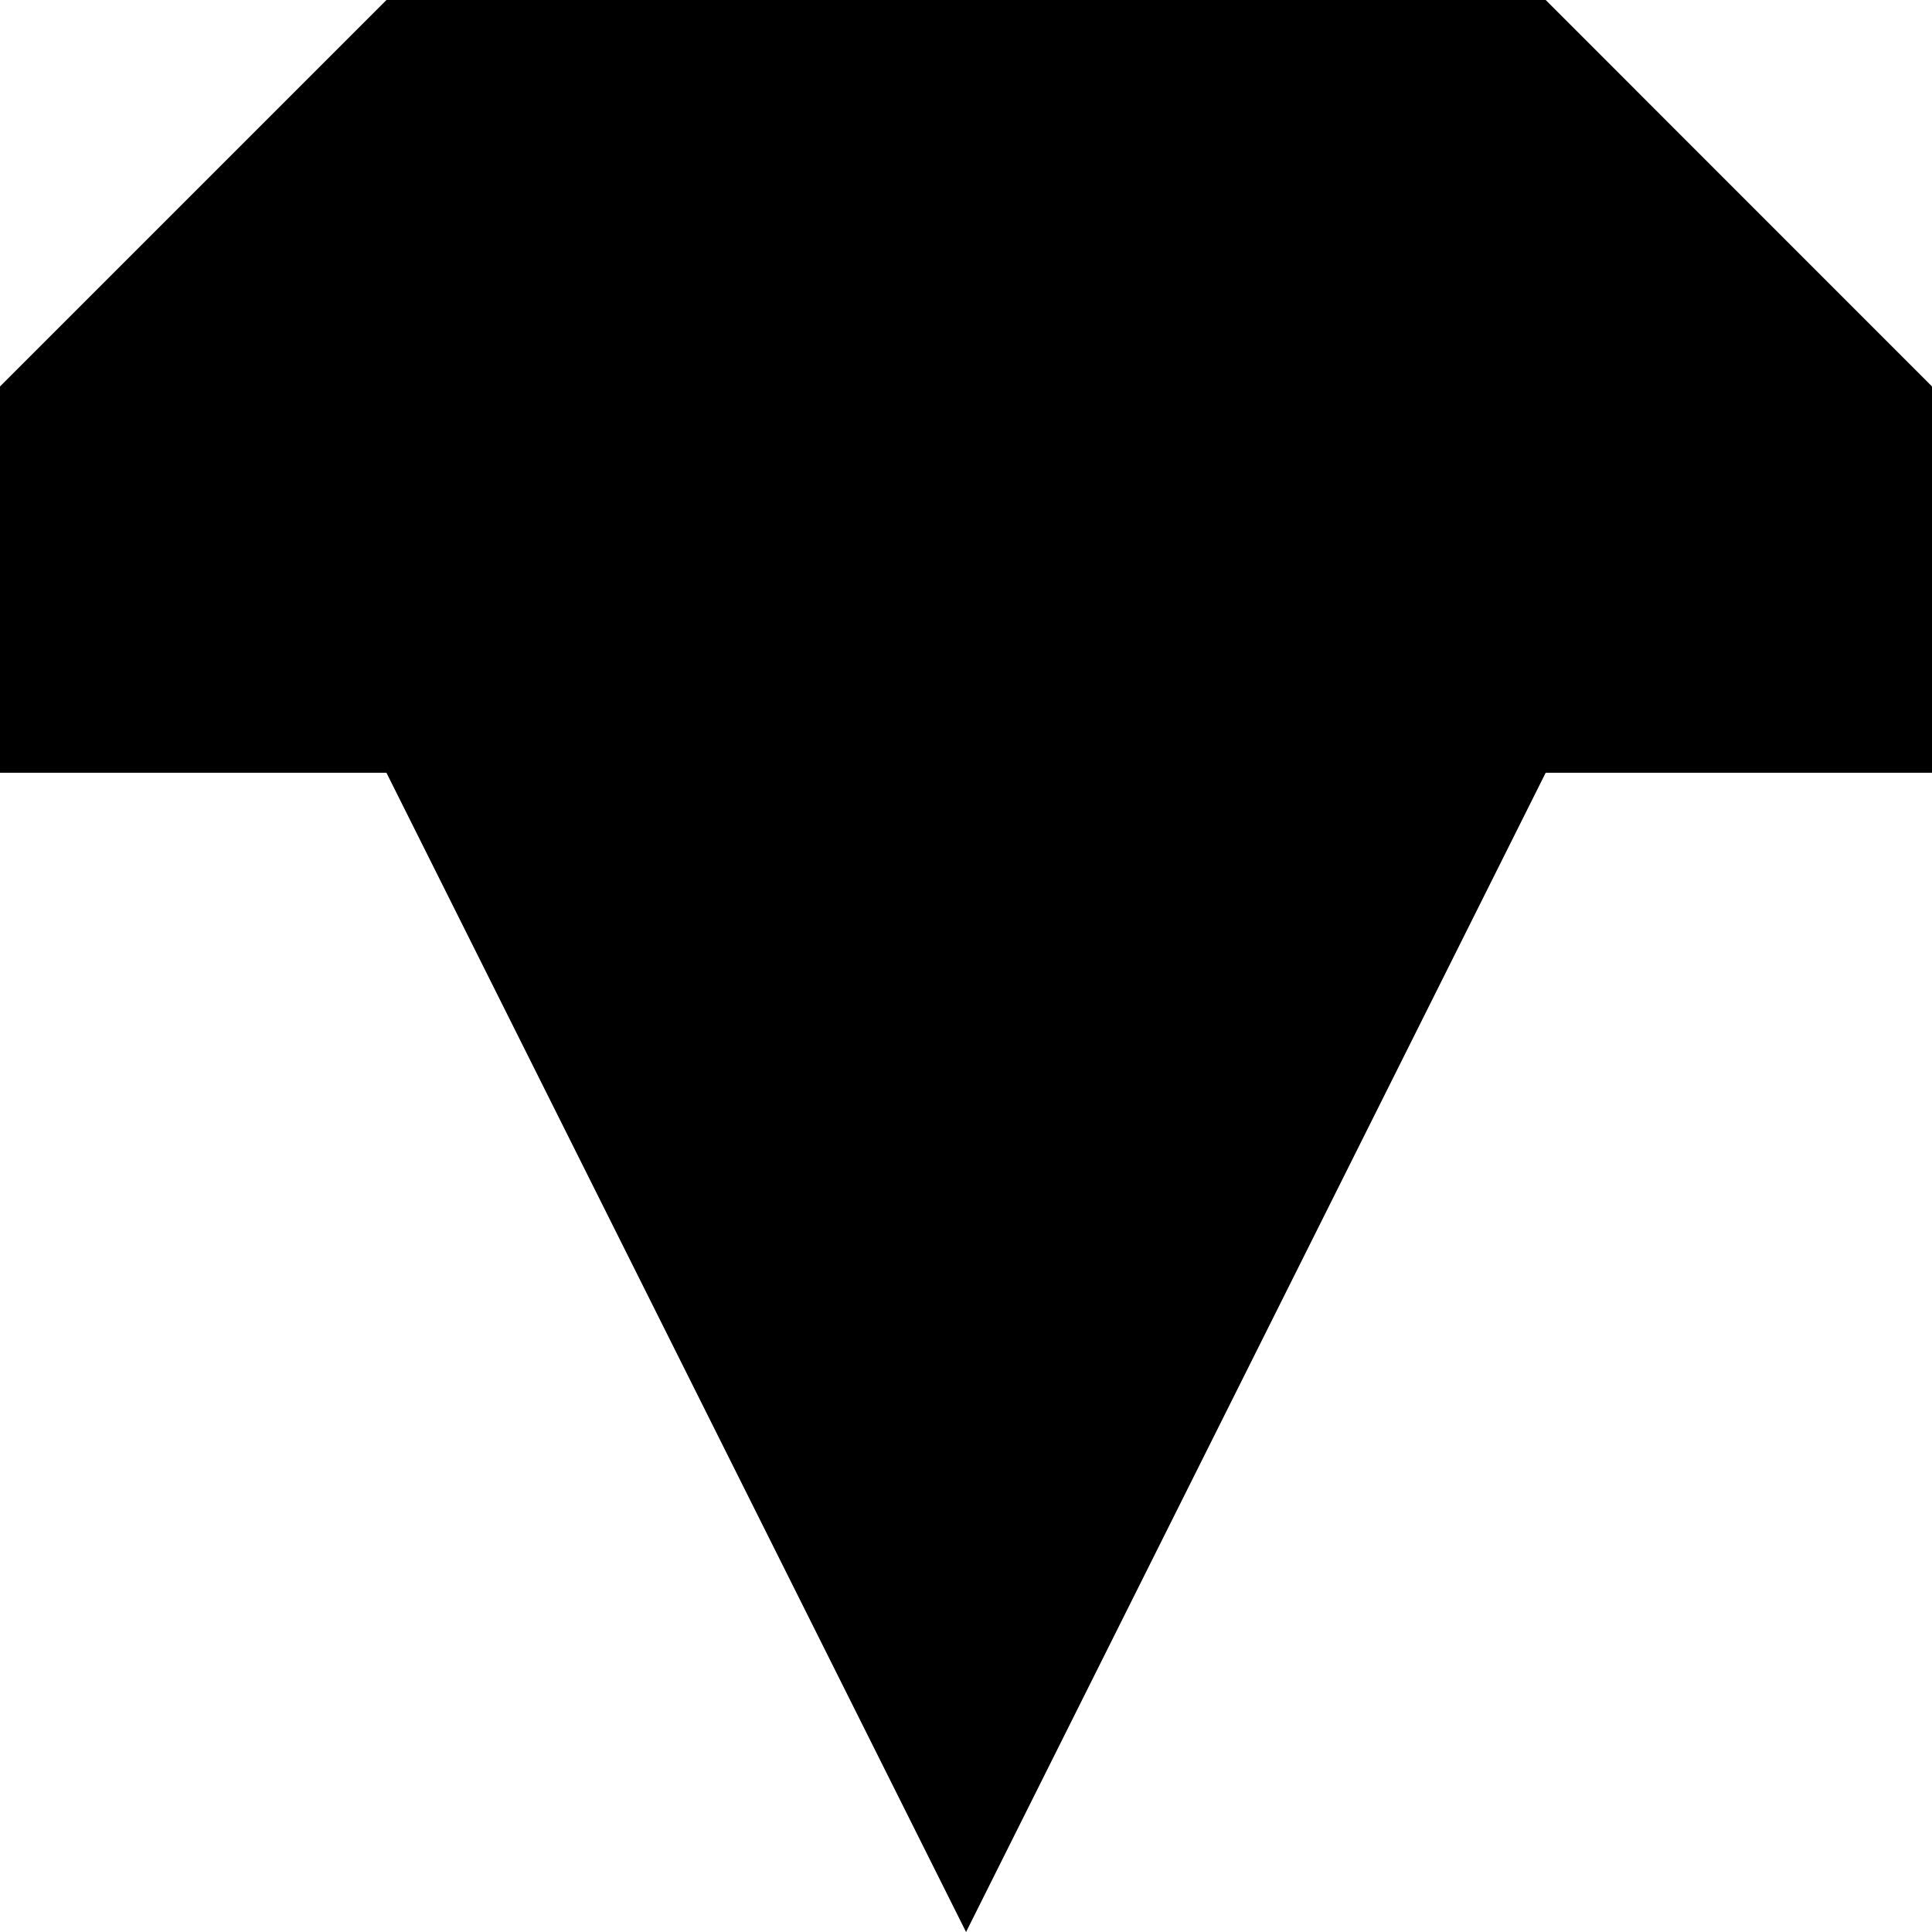 <?xml version="1.0" encoding="UTF-8"?>
<svg id="Layer_1" xmlns="http://www.w3.org/2000/svg" version="1.1" viewBox="0 0 141.73 141.73">
  <!-- Generator: Adobe Illustrator 29.8.2, SVG Export Plug-In . SVG Version: 2.1.1 Build 3)  -->
  <polygon points="0 28.35 28.35 0 113.39 0 141.73 28.35 141.73 56.69 113.39 56.69 70.87 141.73 28.35 56.69 0 56.69 0 28.35"/>
</svg>
